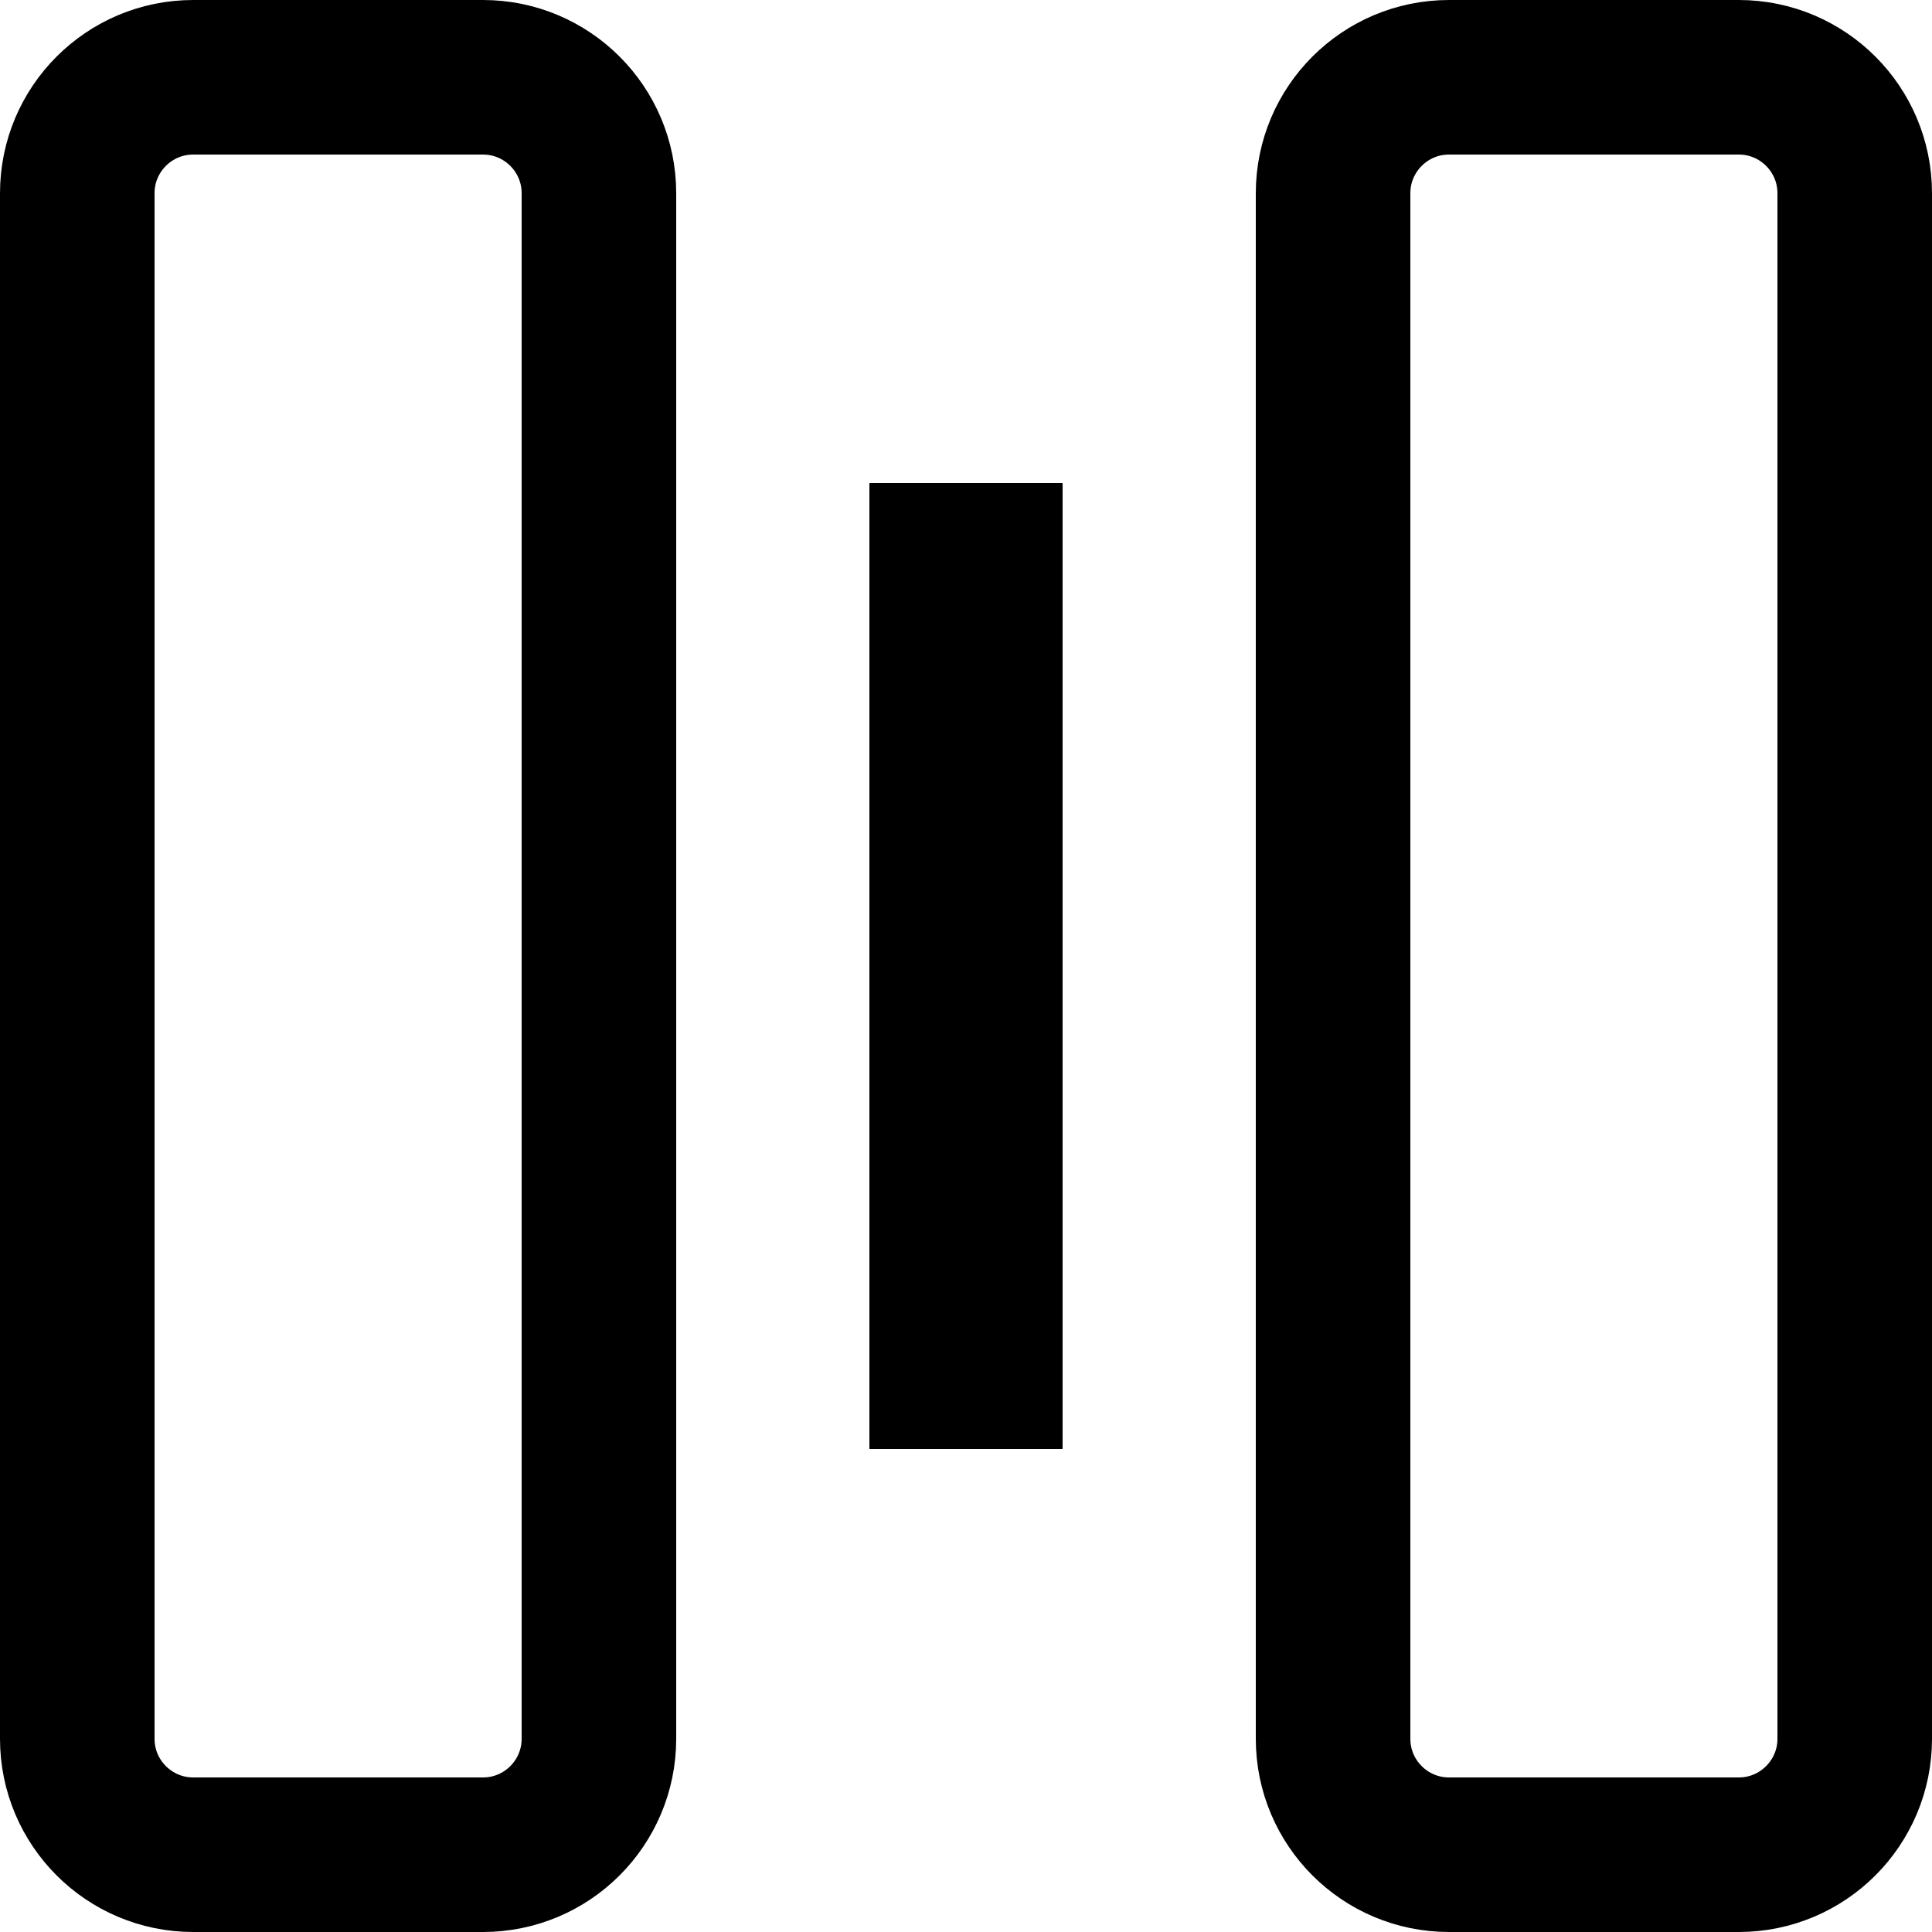 <svg width="25" height="25" viewBox="0 0 25 25" fill="none" xmlns="http://www.w3.org/2000/svg">
<path d="M12.75 7.25L12.75 17.75L12.25 17.75L12.25 7.25L12.75 7.25ZM2.5 24C1.672 24 1 23.328 1 22.5L1 2.5C1 1.672 1.672 1 2.5 1L6.25 1C7.078 1 7.75 1.672 7.75 2.5L7.75 22.5C7.75 23.328 7.078 24 6.25 24L2.5 24ZM18.75 24C17.922 24 17.25 23.328 17.25 22.5L17.25 2.5C17.25 1.672 17.922 1 18.75 1L22.5 1C23.328 1 24 1.672 24 2.5L24 22.5C24 23.328 23.328 24 22.5 24L18.75 24Z" stroke="black" stroke-width="2"/>
</svg>
